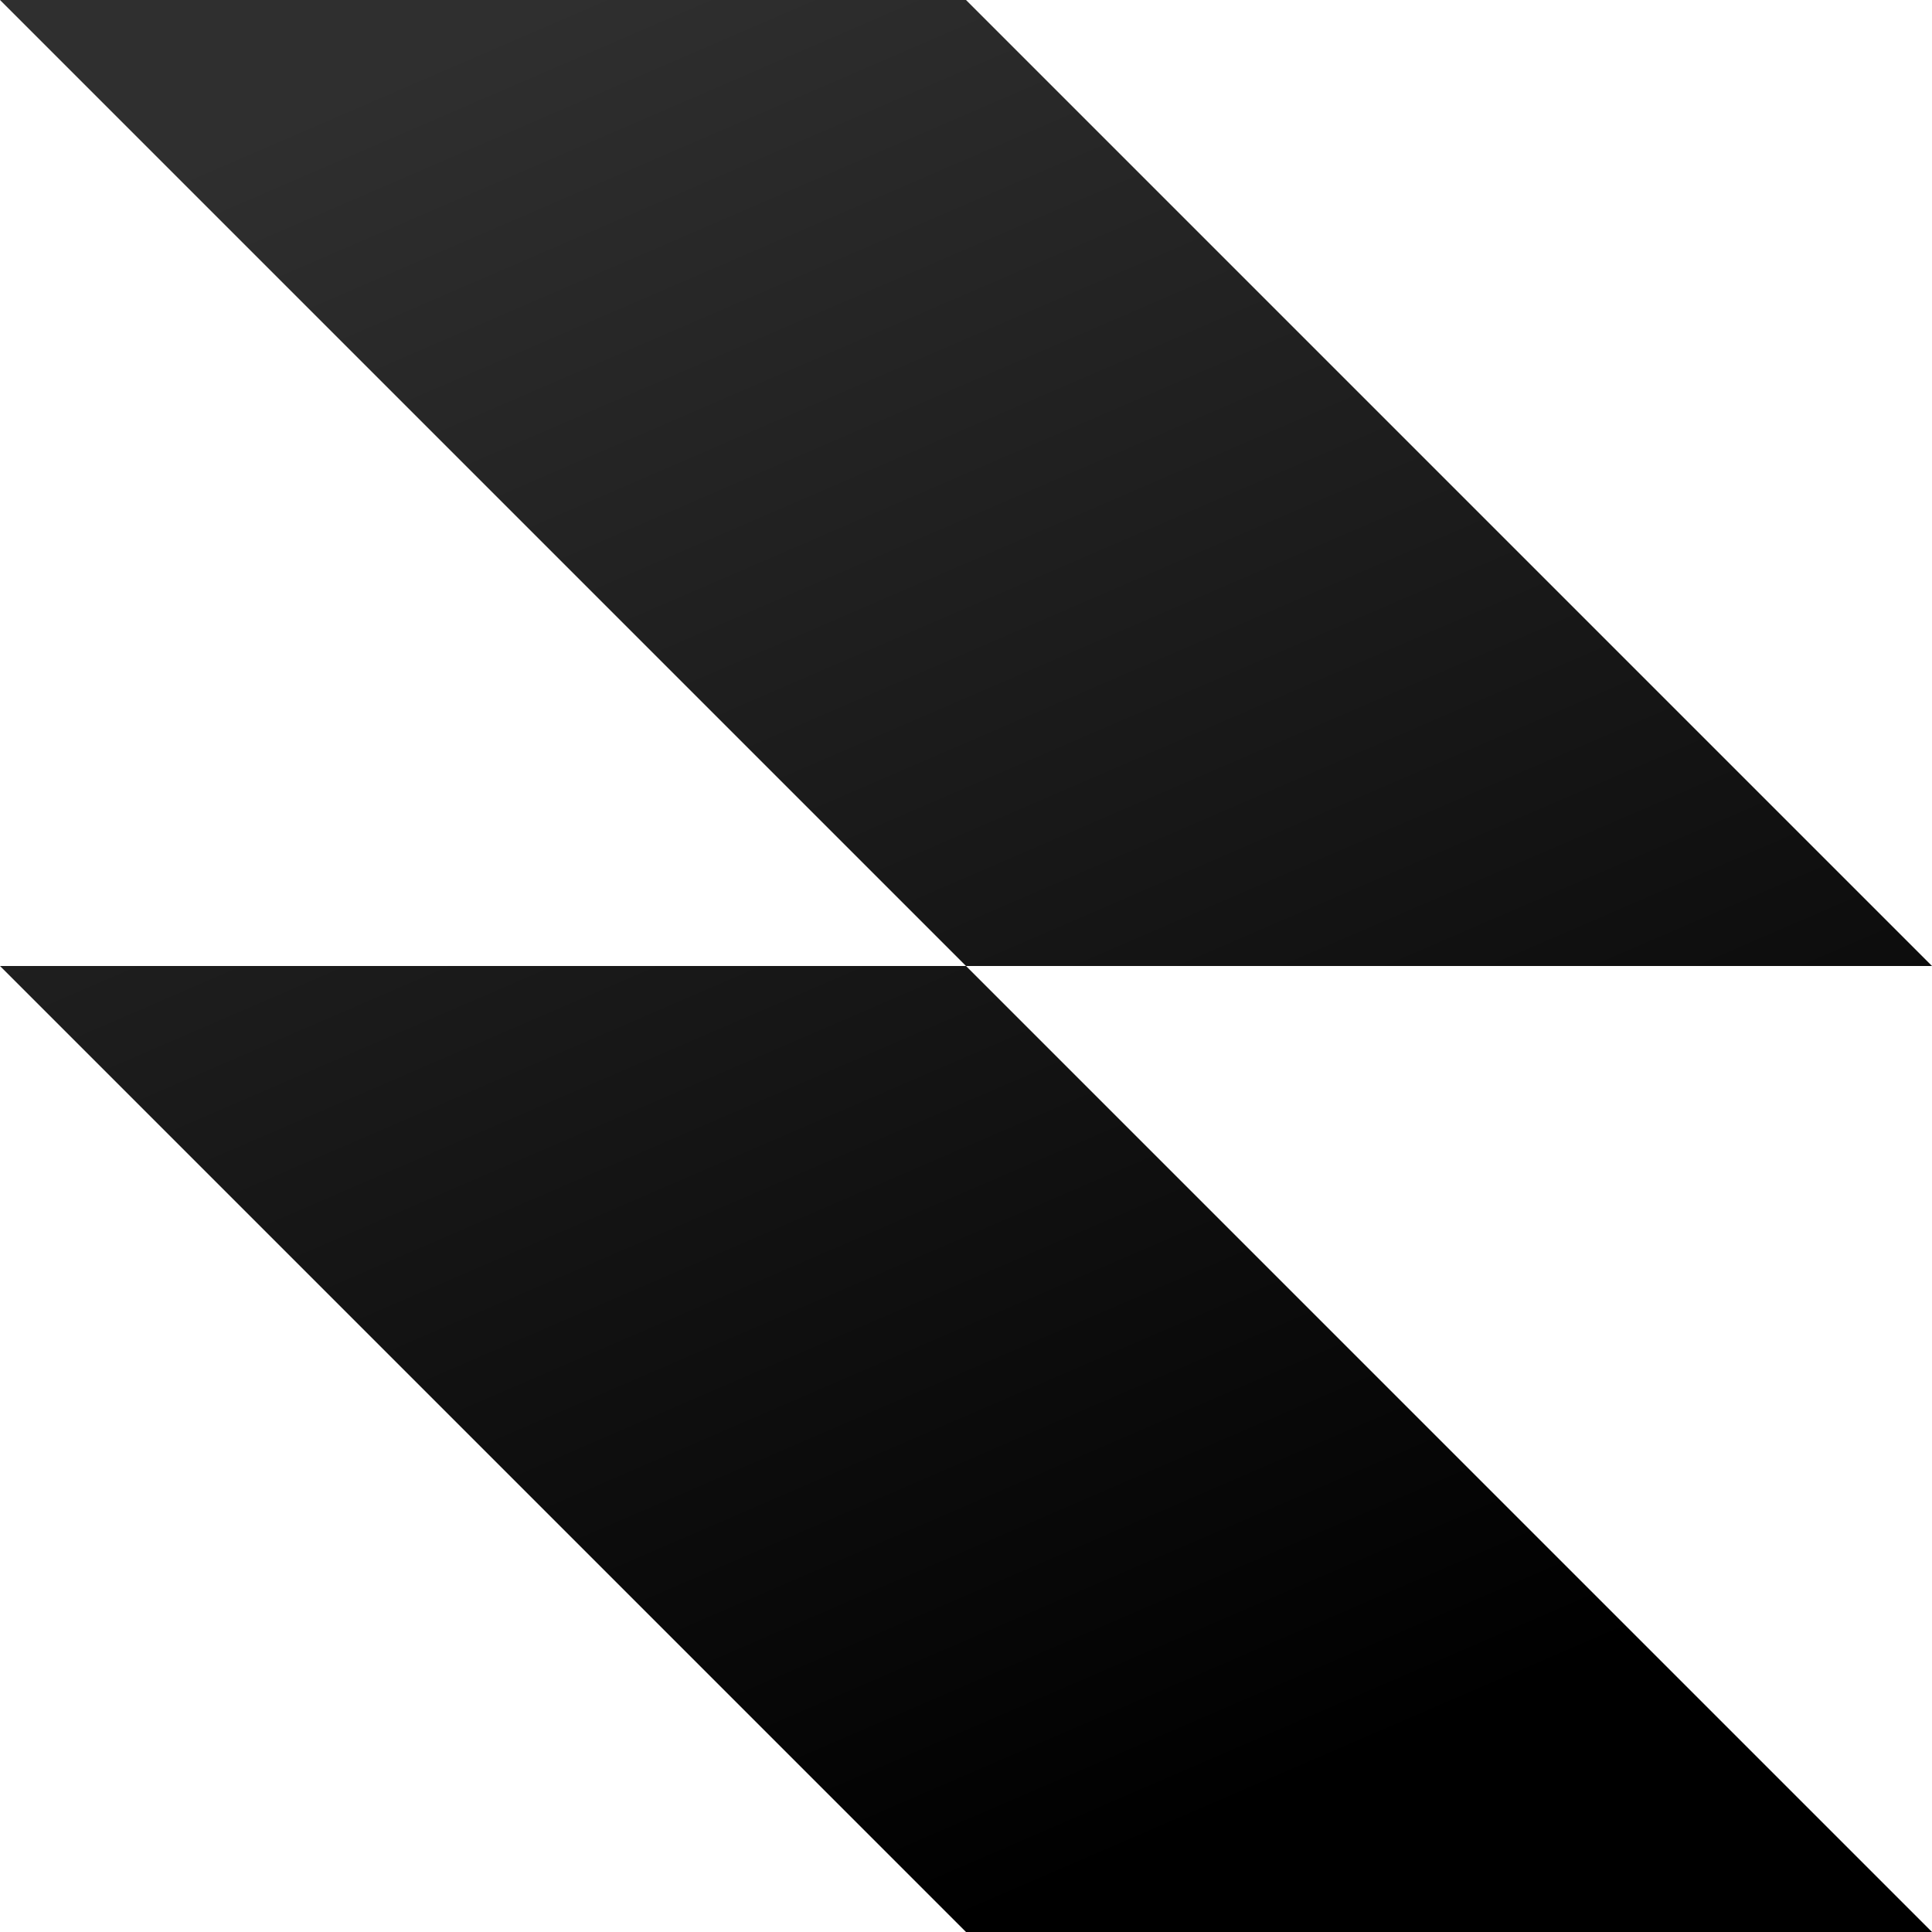 <svg width="200" height="200" viewBox="0 0 200 200" fill="none" xmlns="http://www.w3.org/2000/svg"> <g clip-path="url(#clip0_238_1296)"> <path fill-rule="evenodd" clip-rule="evenodd" d="M100 0H0L100 100H0L100 200H200L100 100H200L100 0Z" fill="url(#paint0_linear_238_1296)"/> </g> <defs> <linearGradient id="paint0_linear_238_1296" x1="20.5" y1="16" x2="100" y2="200" gradientUnits="userSpaceOnUse"> <stop stop-color="#2f2f2f"/> <stop offset="1" stop-color="#gfgfgf"/> </linearGradient> <clipPath id="clip0_238_1296"> <rect width="200" height="200" fill="white"/> </clipPath> </defs> </svg>